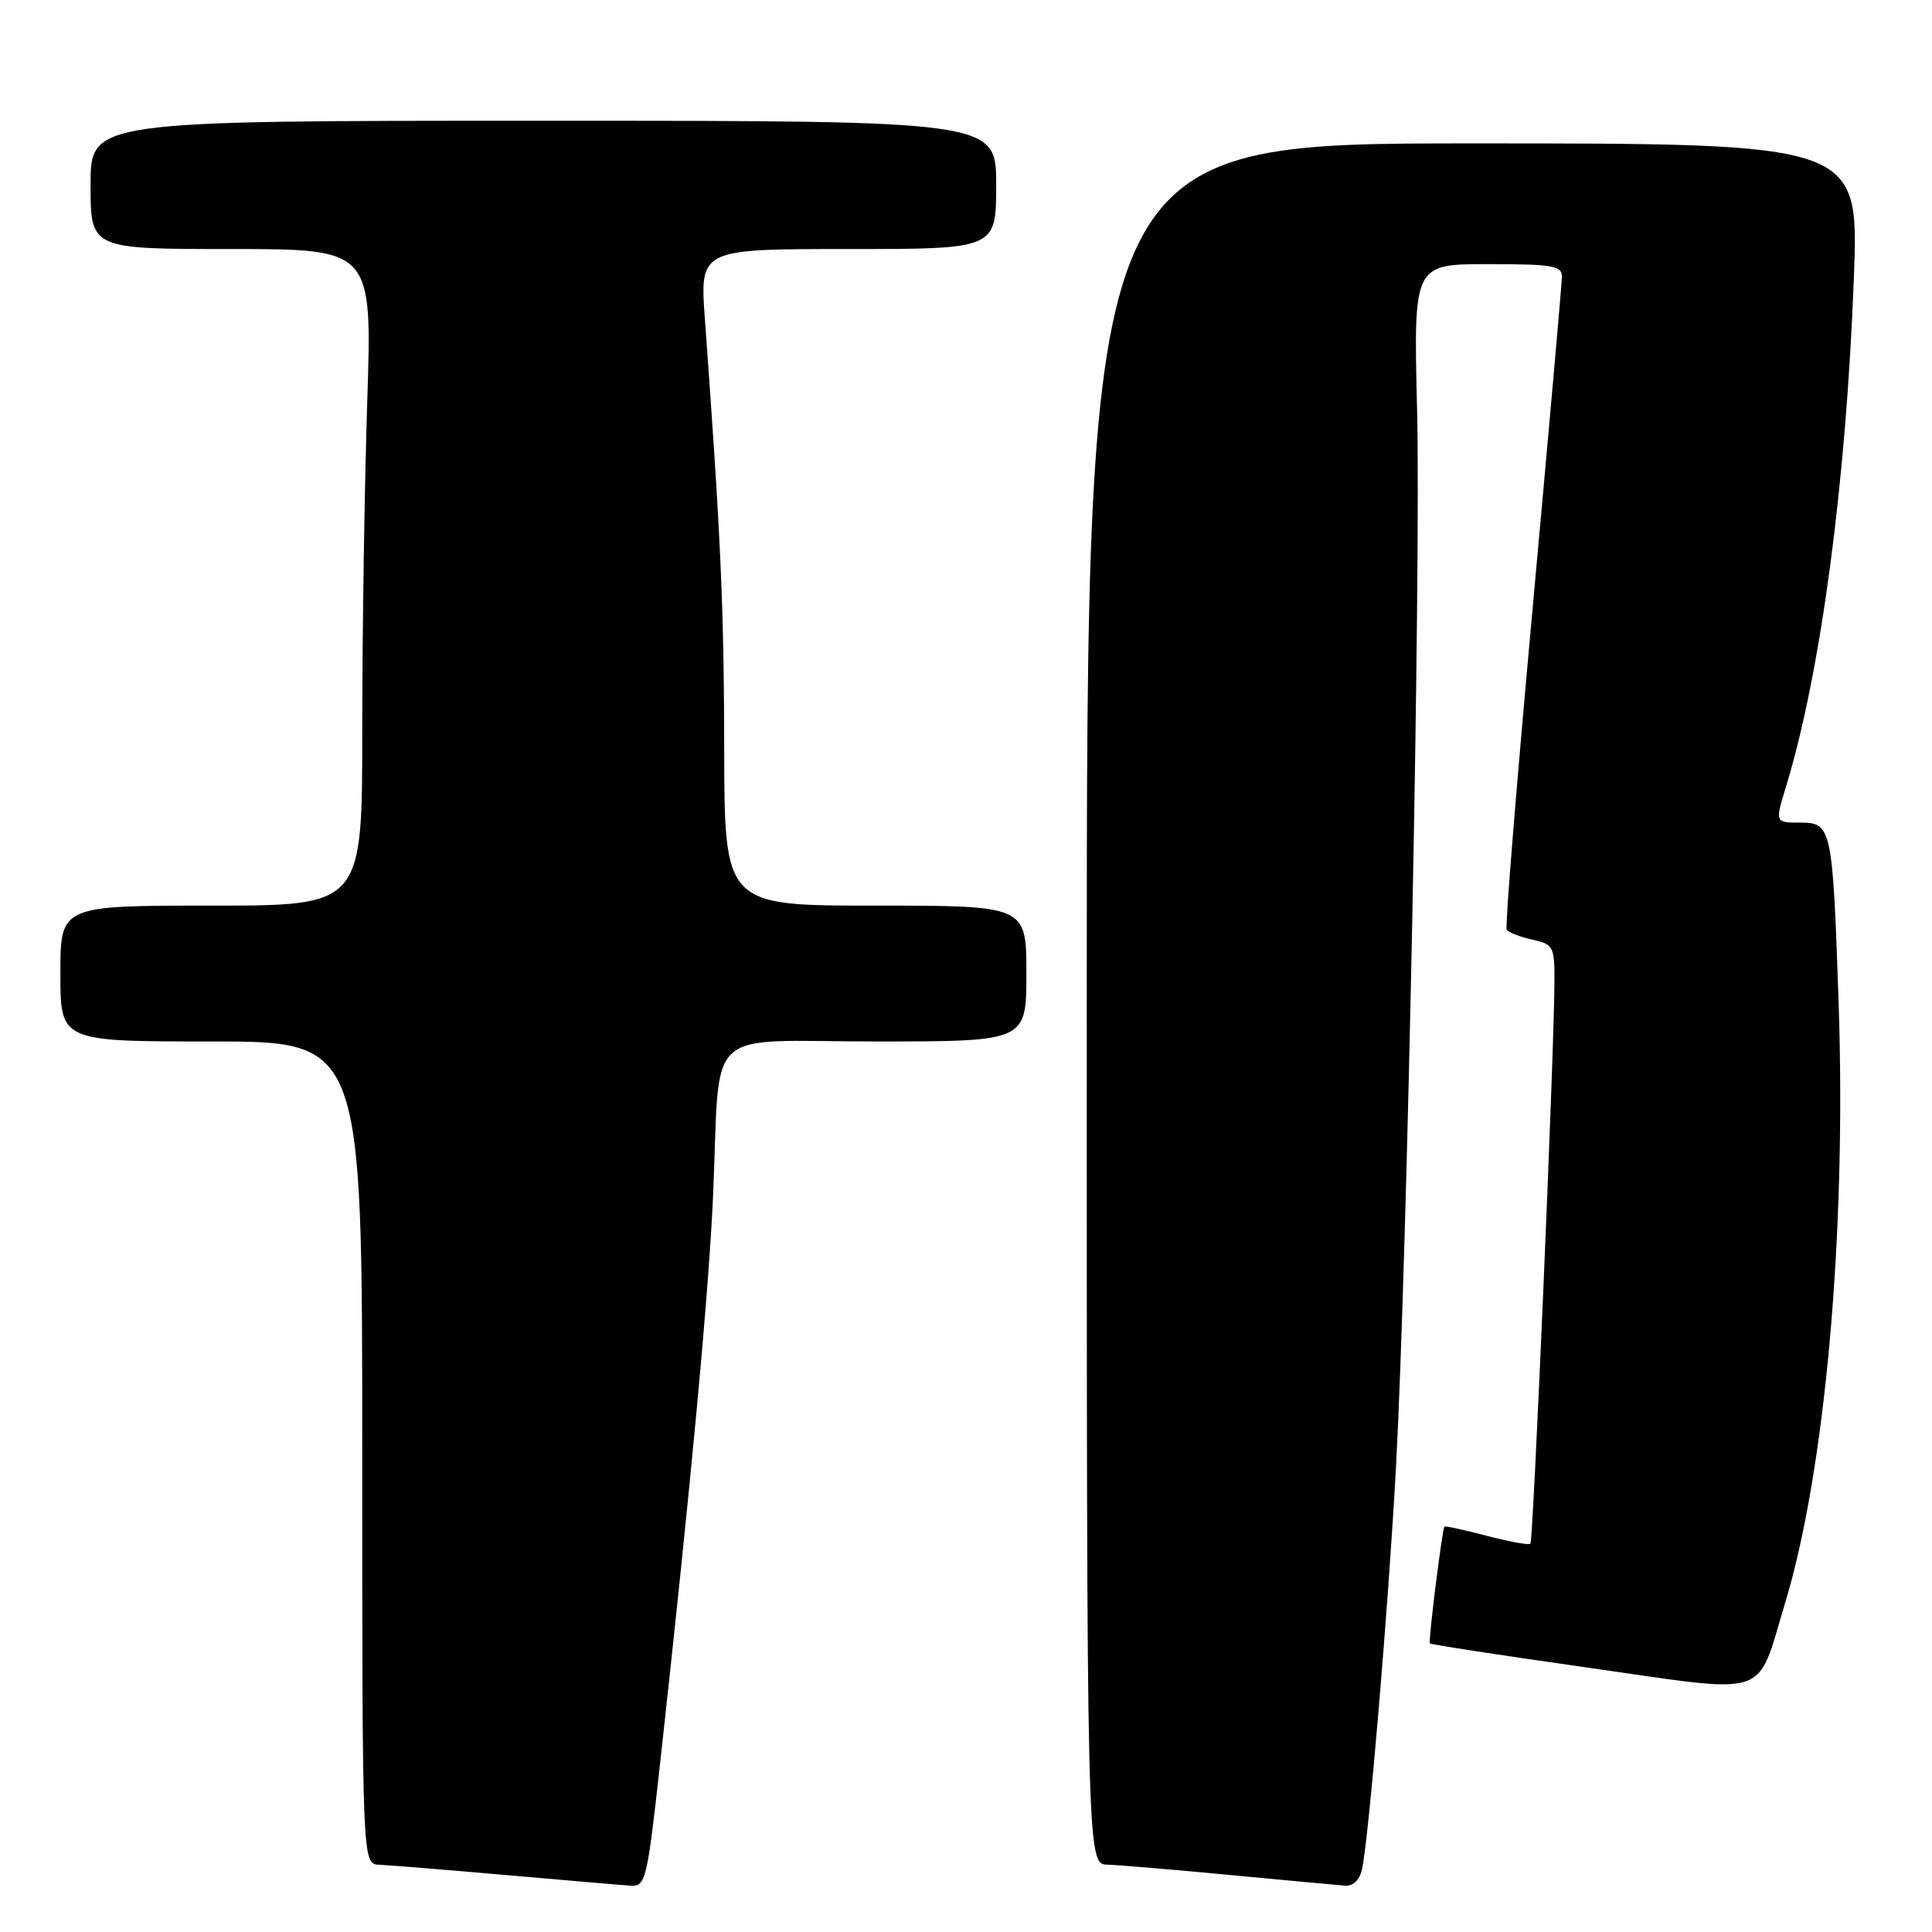 <?xml version="1.0" encoding="UTF-8" standalone="no"?>
<!DOCTYPE svg PUBLIC "-//W3C//DTD SVG 1.1//EN" "http://www.w3.org/Graphics/SVG/1.1/DTD/svg11.dtd" >
<svg xmlns="http://www.w3.org/2000/svg" xmlns:xlink="http://www.w3.org/1999/xlink" version="1.1" viewBox="0 0 256 256">
 <g >
 <path fill="currentColor"
d=" M 87.40 234.25 C 91.50 197.21 93.92 171.32 94.49 158.36 C 95.49 135.52 92.87 138.00 116.05 138.00 C 136.00 138.00 136.00 138.00 136.00 129.00 C 136.00 120.00 136.00 120.00 116.00 120.00 C 96.00 120.00 96.00 120.00 95.96 99.25 C 95.93 80.46 95.52 71.30 93.40 42.25 C 92.73 33.00 92.73 33.00 112.36 33.00 C 132.00 33.00 132.00 33.00 132.00 24.50 C 132.00 16.00 132.00 16.00 72.00 16.00 C 12.00 16.00 12.00 16.00 12.00 24.50 C 12.00 33.00 12.00 33.00 30.66 33.00 C 49.32 33.00 49.32 33.00 48.66 53.25 C 48.30 64.39 48.00 83.96 48.00 96.75 C 48.00 120.00 48.00 120.00 28.00 120.00 C 8.00 120.00 8.00 120.00 8.00 129.00 C 8.00 138.00 8.00 138.00 28.00 138.00 C 48.00 138.00 48.00 138.00 48.00 192.50 C 48.00 247.00 48.00 247.00 50.25 247.09 C 51.49 247.14 59.02 247.75 67.00 248.45 C 74.97 249.15 82.43 249.79 83.58 249.86 C 85.53 249.99 85.76 249.06 87.40 234.25 Z  M 180.46 247.75 C 181.37 243.69 183.97 212.86 184.97 194.49 C 186.48 166.58 188.29 75.71 187.77 54.25 C 187.30 35.00 187.30 35.00 197.15 35.00 C 205.88 35.00 207.00 35.20 206.96 36.75 C 206.94 37.71 205.20 57.40 203.09 80.50 C 200.98 103.60 199.42 122.80 199.64 123.17 C 199.85 123.54 201.37 124.14 203.01 124.50 C 205.87 125.13 206.00 125.39 205.97 130.33 C 205.91 140.14 203.16 204.17 202.79 204.55 C 202.58 204.76 199.97 204.28 197.00 203.50 C 194.03 202.72 191.51 202.17 191.40 202.29 C 191.09 202.64 189.24 217.48 189.47 217.76 C 189.59 217.91 199.10 219.37 210.60 221.00 C 234.91 224.46 232.66 225.20 236.51 212.50 C 241.85 194.90 244.66 163.49 243.63 133.00 C 242.83 109.51 242.72 109.00 238.48 109.00 C 235.20 109.00 235.20 109.00 236.65 104.25 C 241.26 89.17 244.63 63.93 245.65 36.75 C 246.31 19.00 246.31 19.00 195.16 19.00 C 144.00 19.00 144.00 19.00 144.00 133.00 C 144.00 247.00 144.00 247.00 146.75 247.08 C 148.26 247.13 155.57 247.74 163.00 248.45 C 170.43 249.15 177.28 249.79 178.23 249.86 C 179.27 249.95 180.16 249.10 180.46 247.75 Z "/>
</g>
</svg>